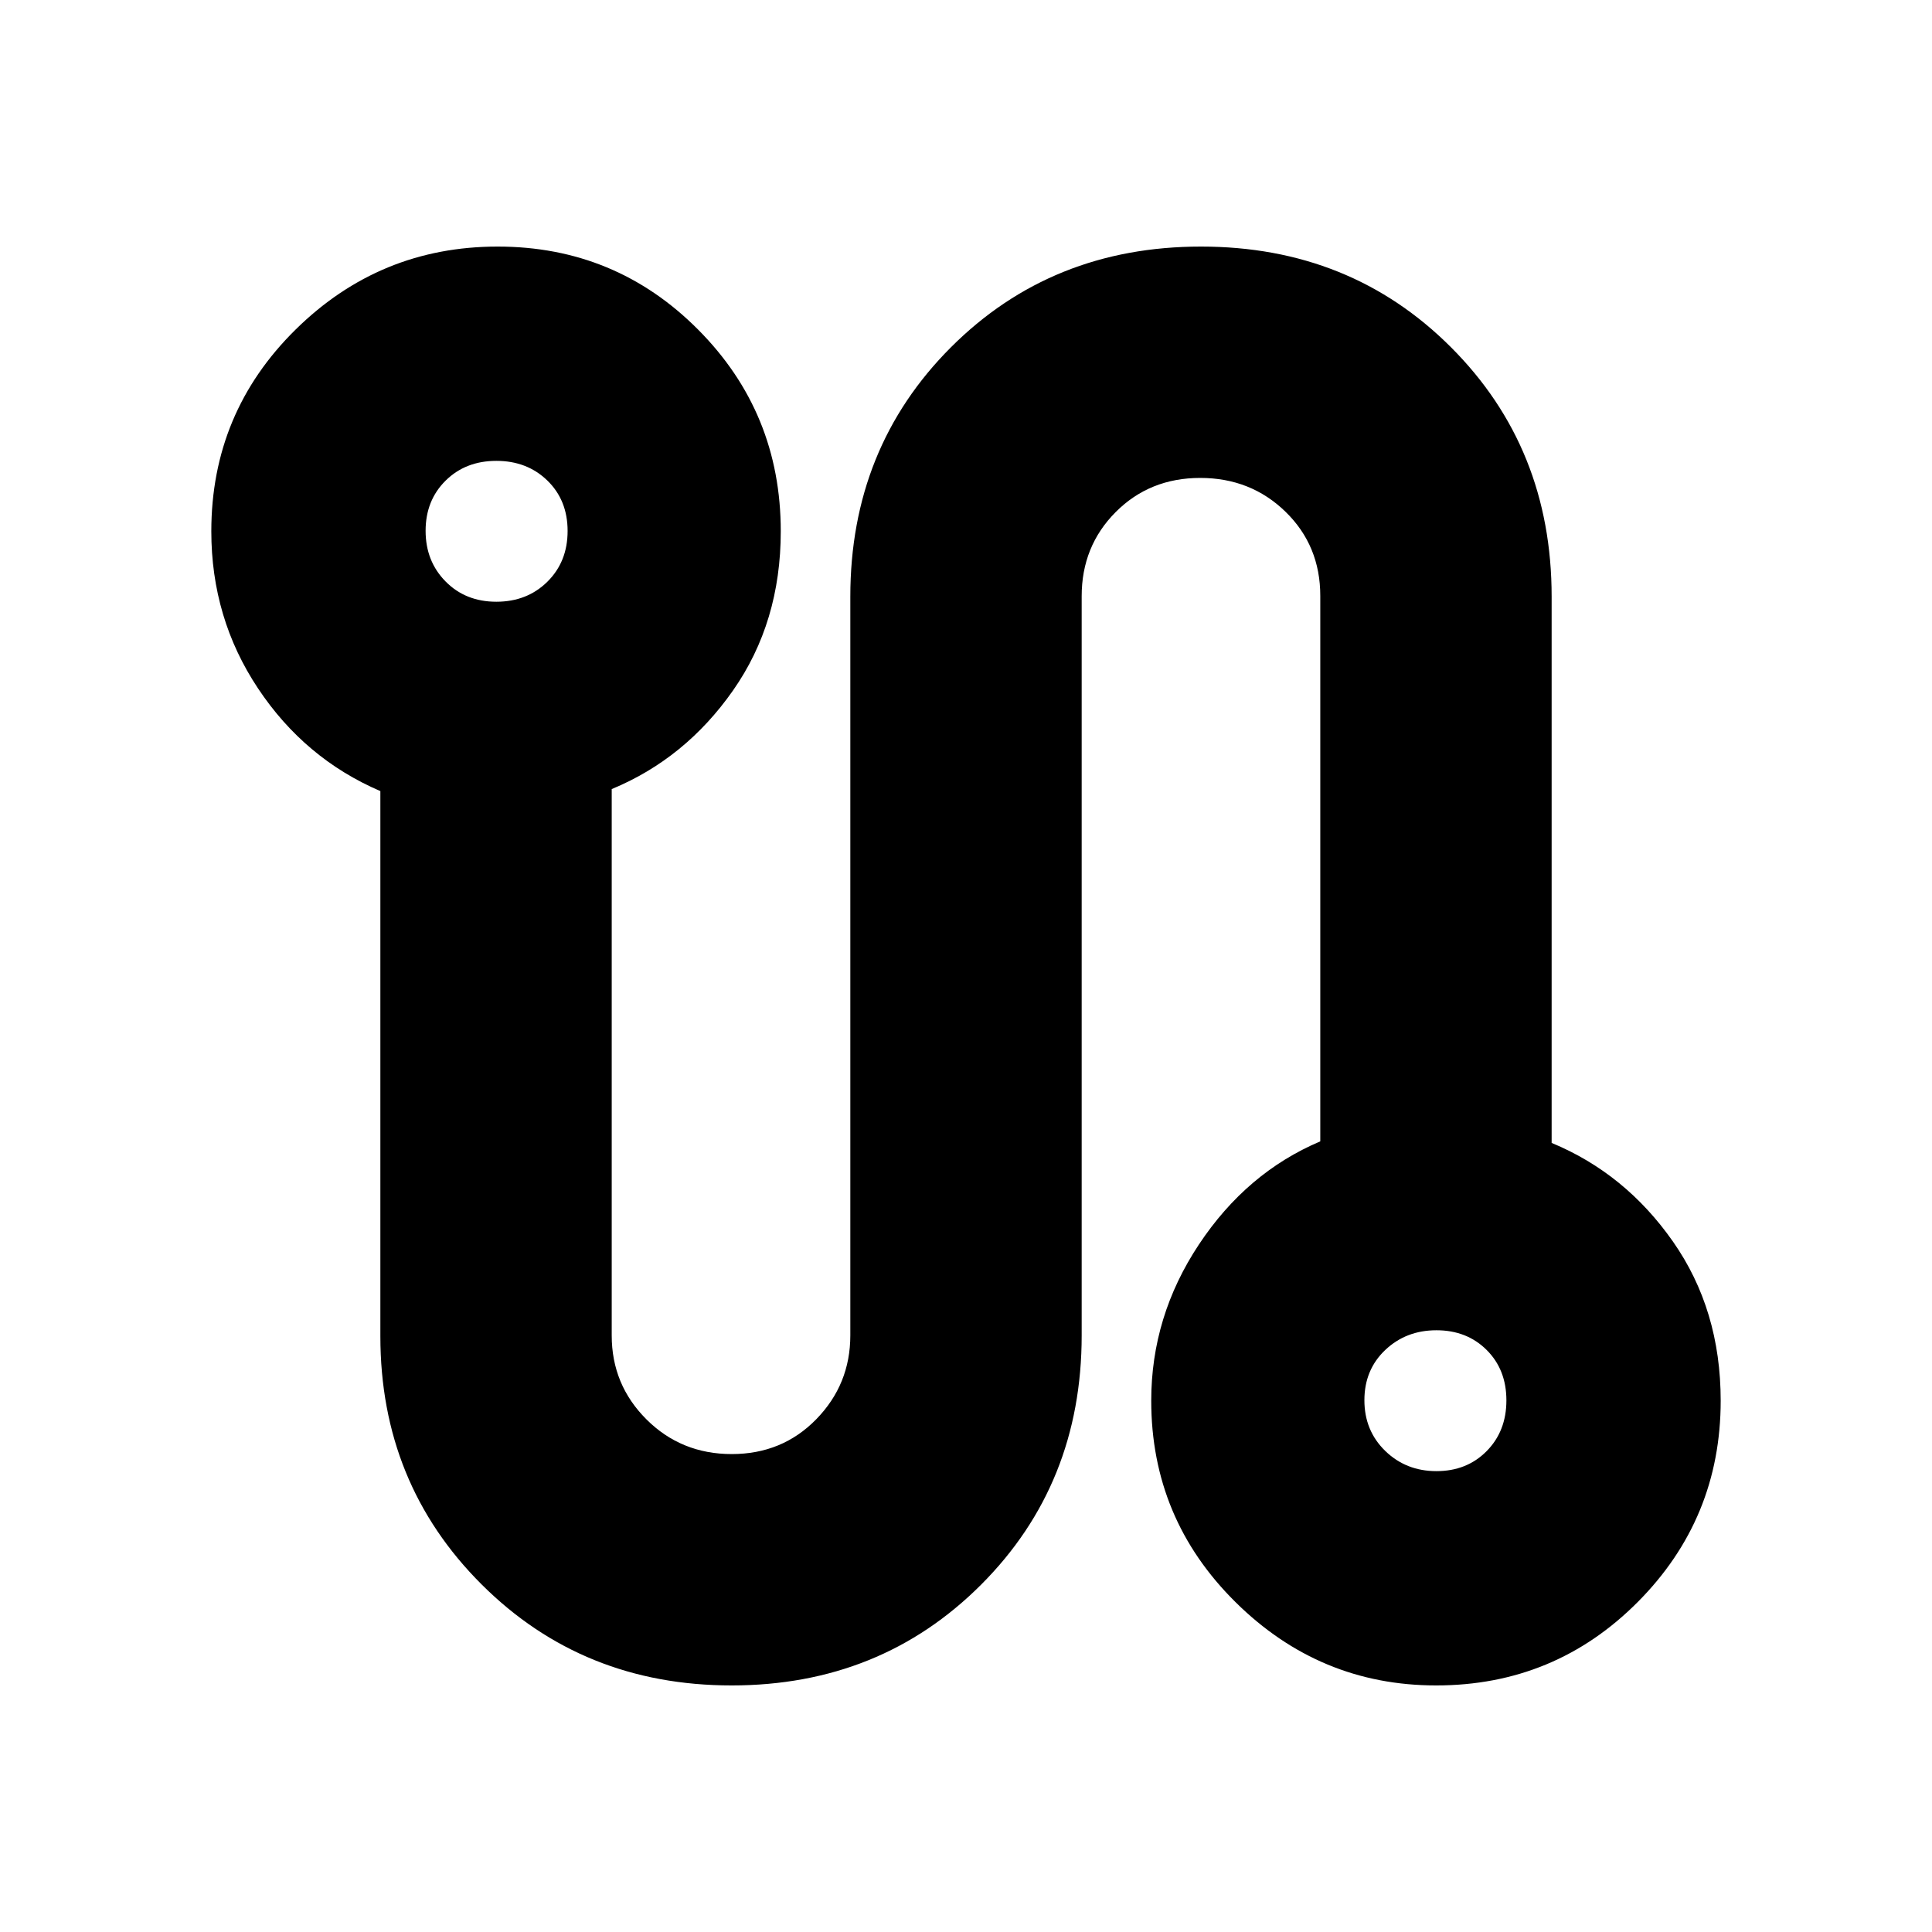 <svg xmlns="http://www.w3.org/2000/svg" height="20" viewBox="0 -960 960 960" width="20"><path d="M363.52-122.52q-73.91 0-124.22-50.2Q189-222.91 189-296.05v-270.86q-37.57-16.13-60.78-51.01Q105-652.8 105-696q0-58.95 41.85-100.21 41.85-41.27 100.43-41.27 58.57 0 99.62 41.27 41.06 41.26 41.06 100.21 0 45.2-23.72 79.08-23.72 33.88-60.28 49.01v271.5q0 24.47 17.27 41.7 17.27 17.23 42.38 17.23 25.11 0 42.01-17.33t16.9-41.67v-367.04q0-73.91 50.02-123.94 50.03-50.02 124.22-50.02 74.2 0 124.22 50.02Q771-737.43 771-663.52v271.43q36.57 15.13 60.28 49.01Q855-309.2 855-264q0 58.62-41.23 100.05-41.24 41.43-100.15 41.43-57.91 0-99.74-41.43-41.84-41.43-41.84-100.05 0-41.93 23.72-77.66t60.28-51.2v-271.03q0-25-17.27-41.82-17.27-16.81-42.38-16.81-25.11 0-42.01 16.96-16.9 16.97-16.9 41.79v367.29q0 73.91-50.02 123.94-50.03 50.02-123.94 50.02ZM246.64-661q15.28 0 25.34-9.94t10.06-25.22q0-15.28-10.06-25.06T246.64-731q-15.29 0-25.22 9.82-9.94 9.83-9.94 24.94 0 15.11 9.94 25.18Q231.35-661 246.64-661Zm467.12 432q15.11 0 24.94-9.94 9.82-9.94 9.82-25.22t-9.82-25.06q-9.83-9.78-24.94-9.78-15.11 0-25.46 9.82-10.34 9.83-10.34 24.94 0 15.11 10.34 25.18Q698.65-229 713.76-229ZM247.04-696Zm466.48 432Z"/></svg>